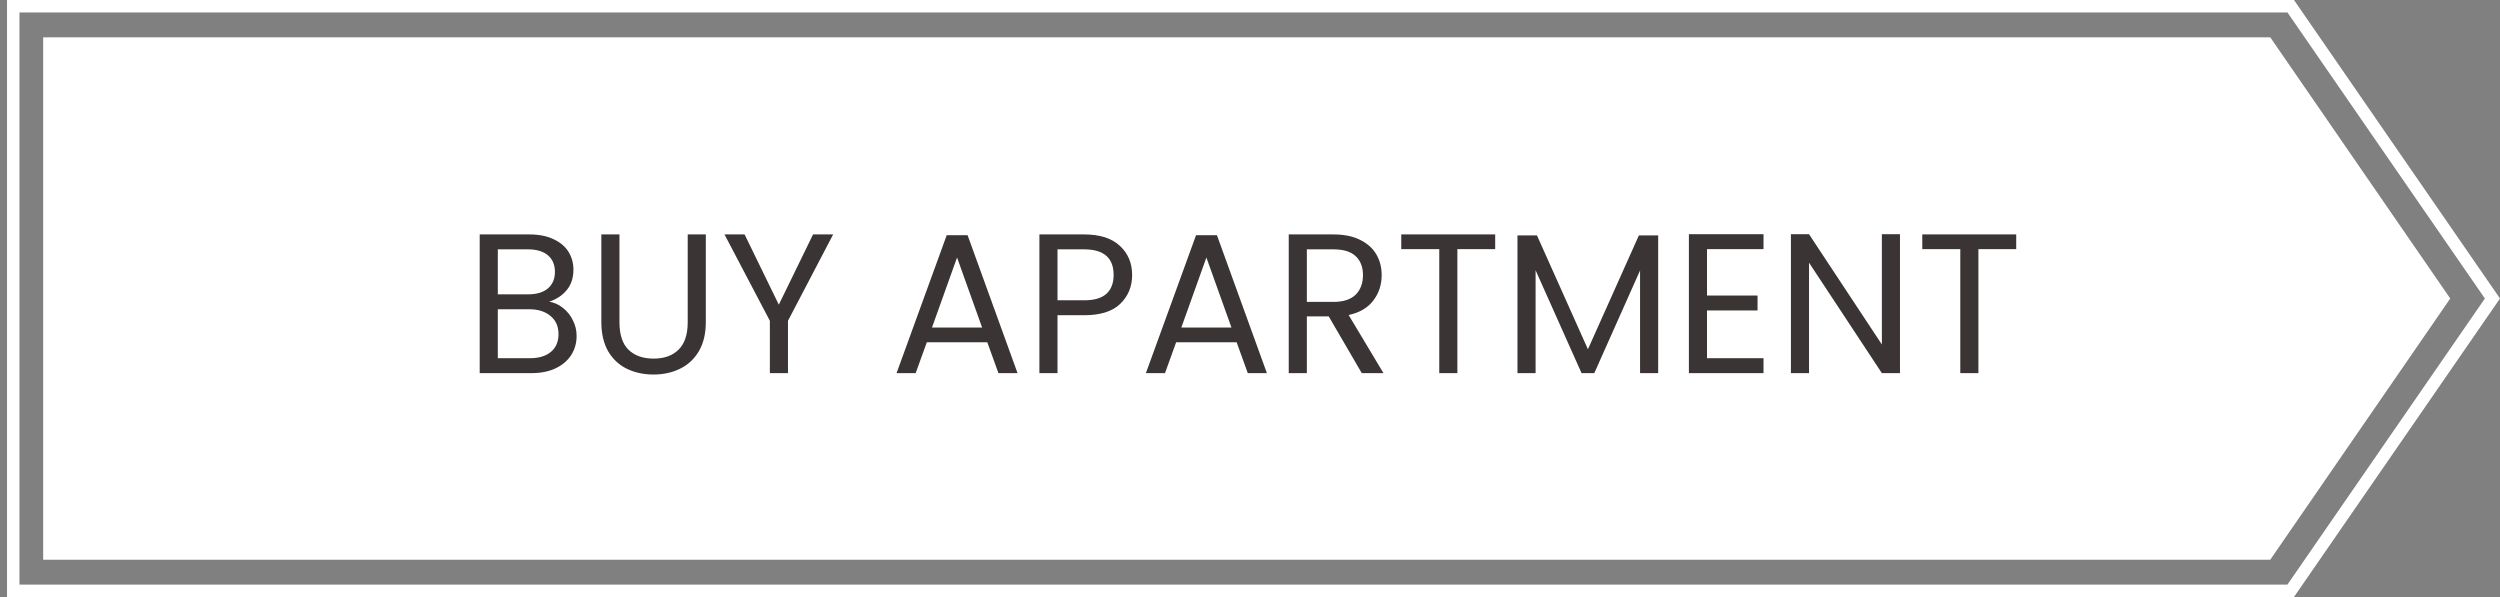 <svg width="201" height="48" viewBox="0 0 201 48" fill="none" xmlns="http://www.w3.org/2000/svg">
<rect x="0" y="0" width="201" height="48" fill="#808080" stroke="none"/>
<path d="M1.065 0.5H184.173L200.392 24L184.173 47.5H1.065L1.065 25.5L1.065 0.5Z" stroke="white"/>
<path d="M3.471 3H182.529L197 24L182.529 45H3.471L3.471 25L3.471 3Z" fill="white"/>
<path d="M44.152 24.256C44.557 24.32 44.925 24.485 45.256 24.752C45.597 25.019 45.864 25.349 46.056 25.744C46.259 26.139 46.36 26.56 46.36 27.008C46.36 27.573 46.216 28.085 45.928 28.544C45.64 28.992 45.219 29.349 44.664 29.616C44.12 29.872 43.475 30 42.728 30H38.568V18.848H42.568C43.325 18.848 43.971 18.976 44.504 19.232C45.037 19.477 45.437 19.813 45.704 20.24C45.971 20.667 46.104 21.147 46.104 21.68C46.104 22.341 45.923 22.891 45.56 23.328C45.208 23.755 44.739 24.064 44.152 24.256ZM40.024 23.664H42.472C43.155 23.664 43.683 23.504 44.056 23.184C44.429 22.864 44.616 22.421 44.616 21.856C44.616 21.291 44.429 20.848 44.056 20.528C43.683 20.208 43.144 20.048 42.44 20.048H40.024V23.664ZM42.6 28.8C43.325 28.8 43.891 28.629 44.296 28.288C44.701 27.947 44.904 27.472 44.904 26.864C44.904 26.245 44.691 25.76 44.264 25.408C43.837 25.045 43.267 24.864 42.552 24.864H40.024V28.8H42.6ZM49.804 18.848V25.904C49.804 26.896 50.044 27.632 50.524 28.112C51.015 28.592 51.692 28.832 52.556 28.832C53.41 28.832 54.076 28.592 54.556 28.112C55.047 27.632 55.292 26.896 55.292 25.904V18.848H56.748V25.888C56.748 26.816 56.562 27.6 56.188 28.24C55.815 28.869 55.308 29.339 54.668 29.648C54.039 29.957 53.33 30.112 52.54 30.112C51.751 30.112 51.036 29.957 50.396 29.648C49.767 29.339 49.266 28.869 48.892 28.24C48.53 27.6 48.348 26.816 48.348 25.888V18.848H49.804ZM66.985 18.848L63.353 25.792V30H61.897V25.792L58.249 18.848H59.865L62.617 24.496L65.369 18.848H66.985ZM79.379 27.52H74.515L73.619 30H72.083L76.115 18.912H77.795L81.811 30H80.275L79.379 27.52ZM78.963 26.336L76.947 20.704L74.931 26.336H78.963ZM91.024 22.112C91.024 23.04 90.704 23.813 90.064 24.432C89.435 25.04 88.469 25.344 87.168 25.344H85.024V30H83.568V18.848H87.168C88.427 18.848 89.381 19.152 90.032 19.76C90.693 20.368 91.024 21.152 91.024 22.112ZM87.168 24.144C87.979 24.144 88.576 23.968 88.96 23.616C89.344 23.264 89.536 22.763 89.536 22.112C89.536 20.736 88.747 20.048 87.168 20.048H85.024V24.144H87.168ZM99.426 27.52H94.562L93.666 30H92.13L96.162 18.912H97.842L101.858 30H100.322L99.426 27.52ZM99.01 26.336L96.994 20.704L94.978 26.336H99.01ZM109.487 30L106.831 25.44H105.071V30H103.615V18.848H107.215C108.057 18.848 108.767 18.992 109.343 19.28C109.929 19.568 110.367 19.957 110.655 20.448C110.943 20.939 111.087 21.499 111.087 22.128C111.087 22.896 110.863 23.573 110.415 24.16C109.977 24.747 109.316 25.136 108.431 25.328L111.231 30H109.487ZM105.071 24.272H107.215C108.004 24.272 108.596 24.08 108.991 23.696C109.385 23.301 109.583 22.779 109.583 22.128C109.583 21.467 109.385 20.955 108.991 20.592C108.607 20.229 108.015 20.048 107.215 20.048H105.071V24.272ZM120.213 18.848V20.032H117.173V30H115.717V20.032H112.661V18.848H120.213ZM133.317 18.928V30H131.861V21.744L128.181 30H127.157L123.461 21.728V30H122.005V18.928H123.573L127.669 28.08L131.765 18.928H133.317ZM137.243 20.032V23.76H141.307V24.96H137.243V28.8H141.787V30H135.787V18.832H141.787V20.032H137.243ZM152.758 30H151.302L145.446 21.12V30H143.99V18.832H145.446L151.302 27.696V18.832H152.758V30ZM162.104 18.848V20.032H159.064V30H157.608V20.032H154.552V18.848H162.104Z" fill="#3A3434"/>
</svg>
